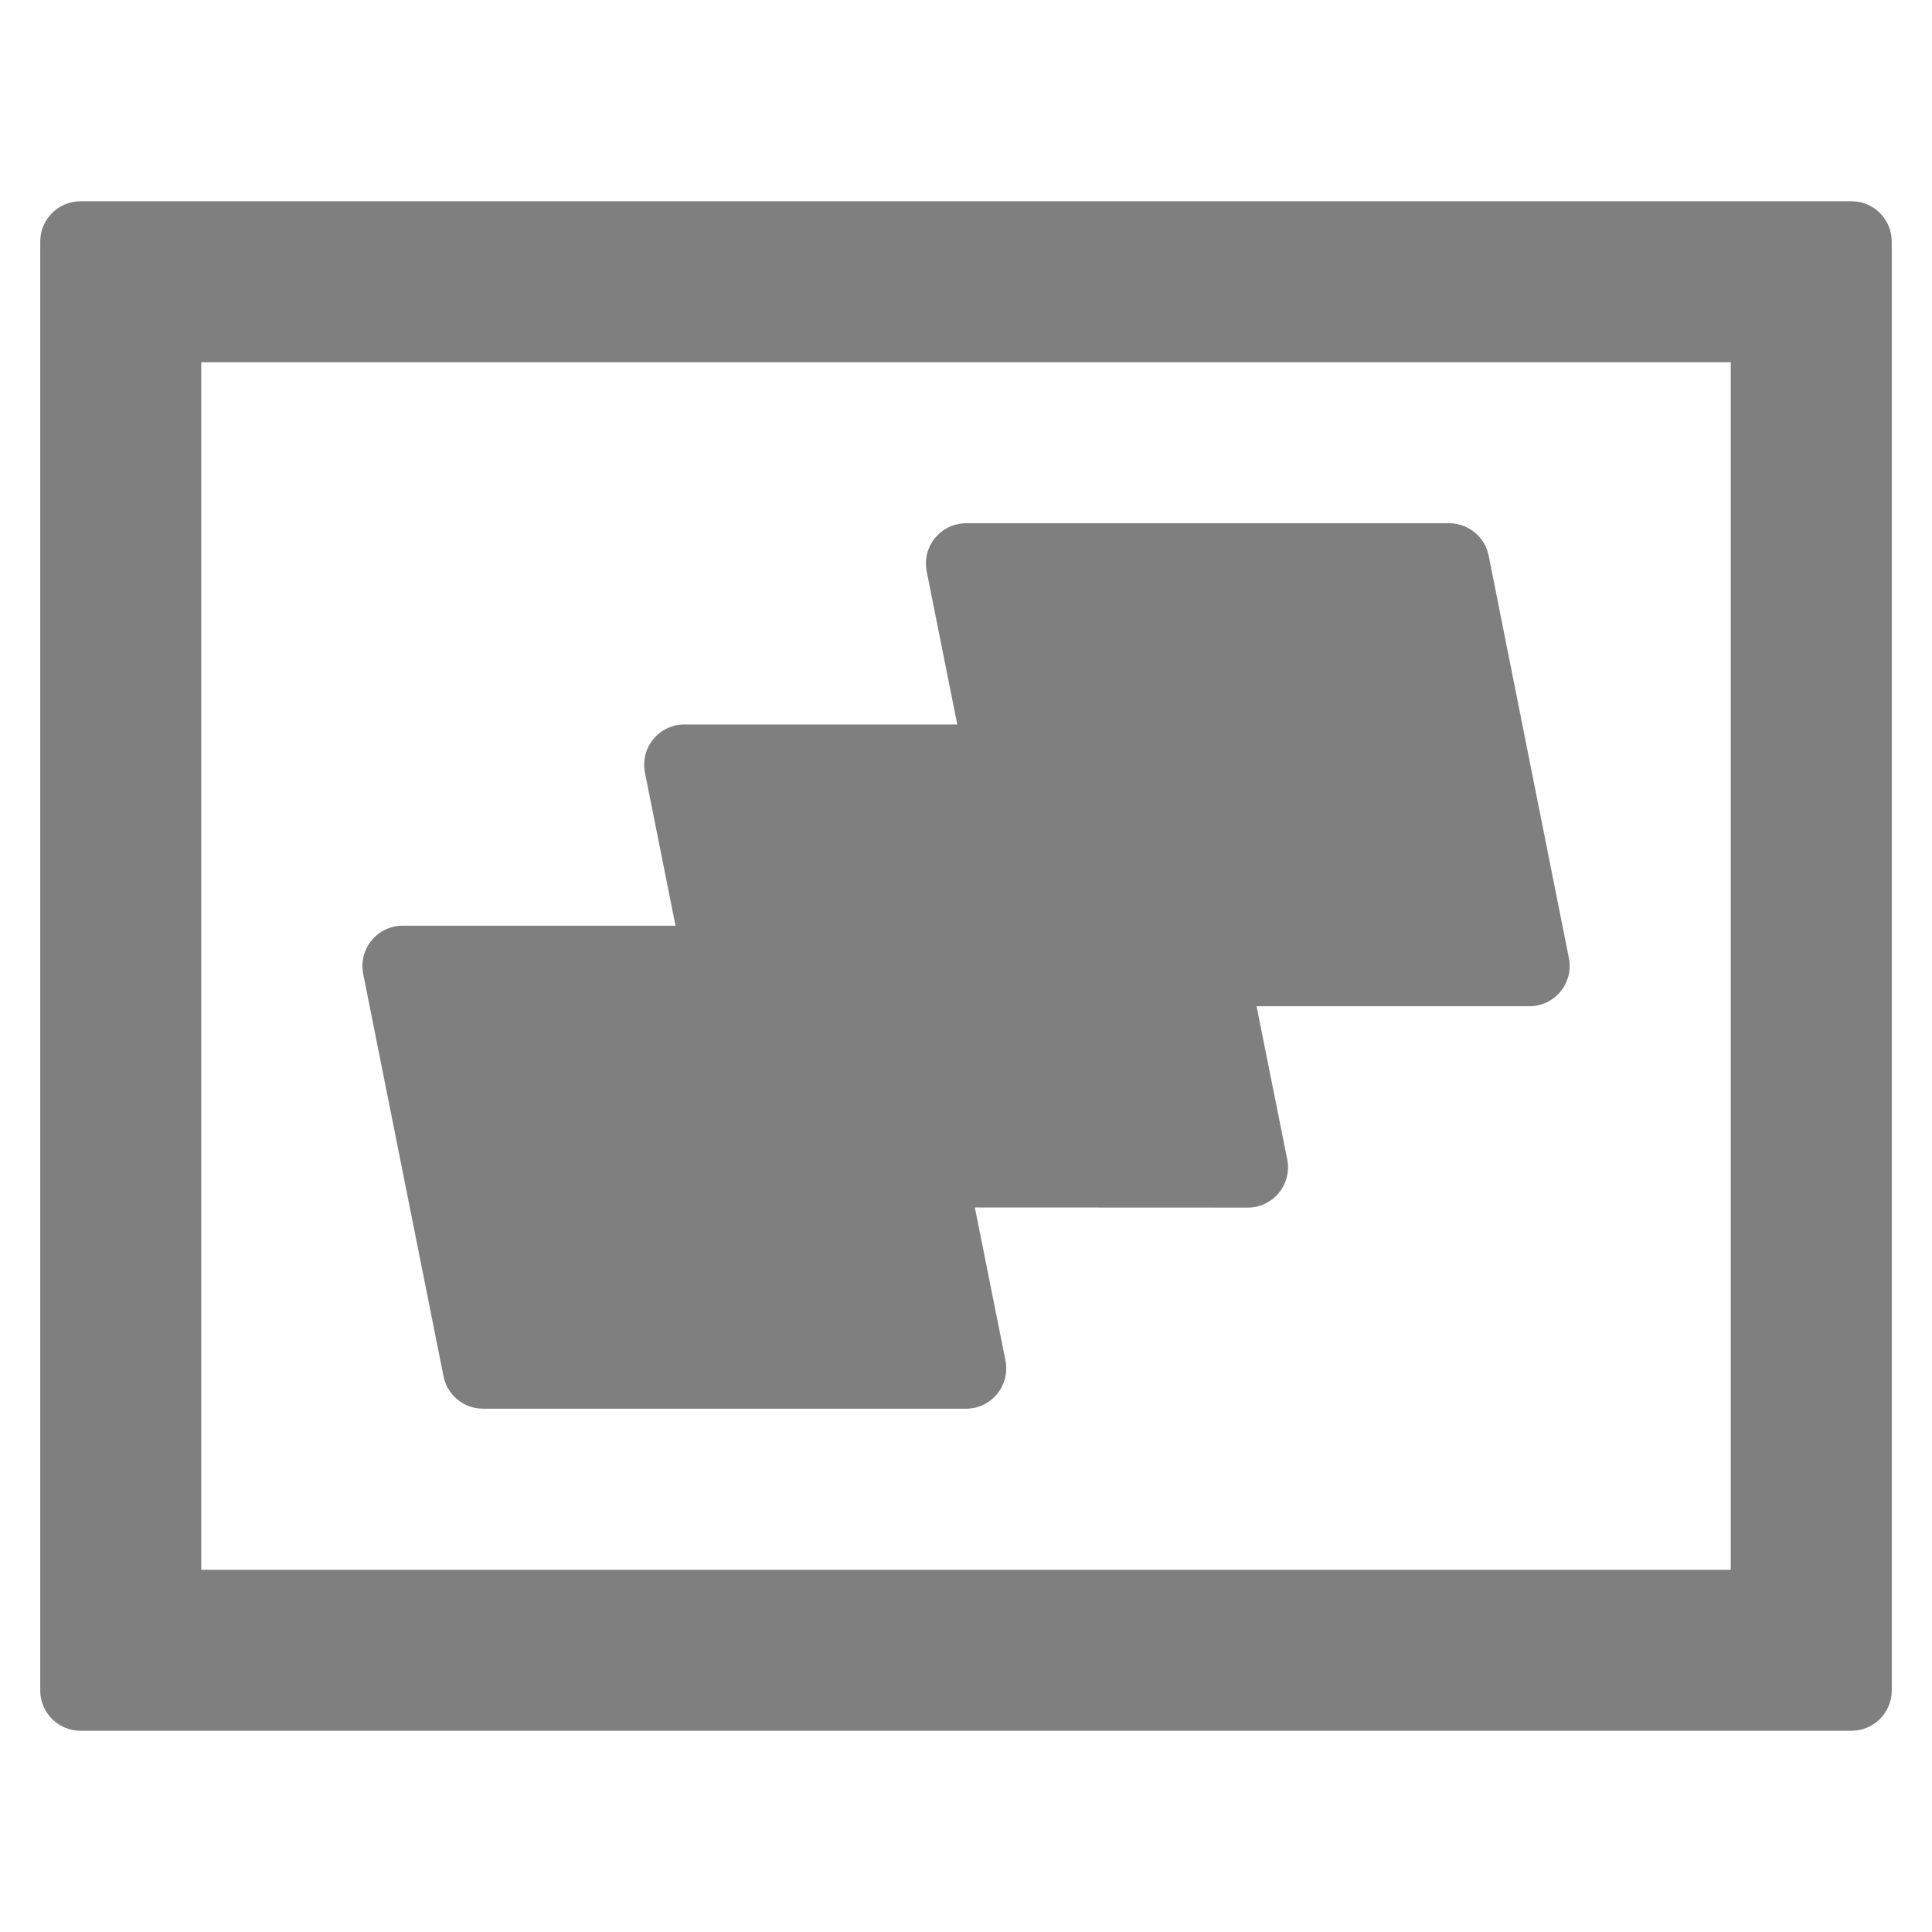 <svg height="48" width="48" xmlns="http://www.w3.org/2000/svg"><path fill="rgb(127, 127, 127)" d="m47 6v36c0 .552-.448 1-1 1h-44c-.552 0-1-.448-1-1v-36c0-.552.448-1 1-1h44c.552 0 1 .448 1 1zm-42 33h38v-30h-38zm19-4.001h-12c-.477 0-.887-.337-.981-.804l-1.996-10c-.058-.294.018-.599.208-.83.19-.232.473-.366.773-.366h6.779l-.76-3.804c-.058-.294.018-.599.208-.83.19-.232.473-.366.773-.366h6.779l-.76-3.803c-.058-.294.018-.599.208-.83.19-.232.473-.366.773-.366h12c.477 0 .887.337.981.804l1.994 10c.058.294-.018.599-.208.83-.19.232-.474.366-.773.366h-6.779l.762 3.807c.058.294-.018.598-.208.83s-.474.366-.773.366l-6.78-.003.761 3.803c.058.294-.018.598-.208.83s-.473.366-.773.366z"/></svg>